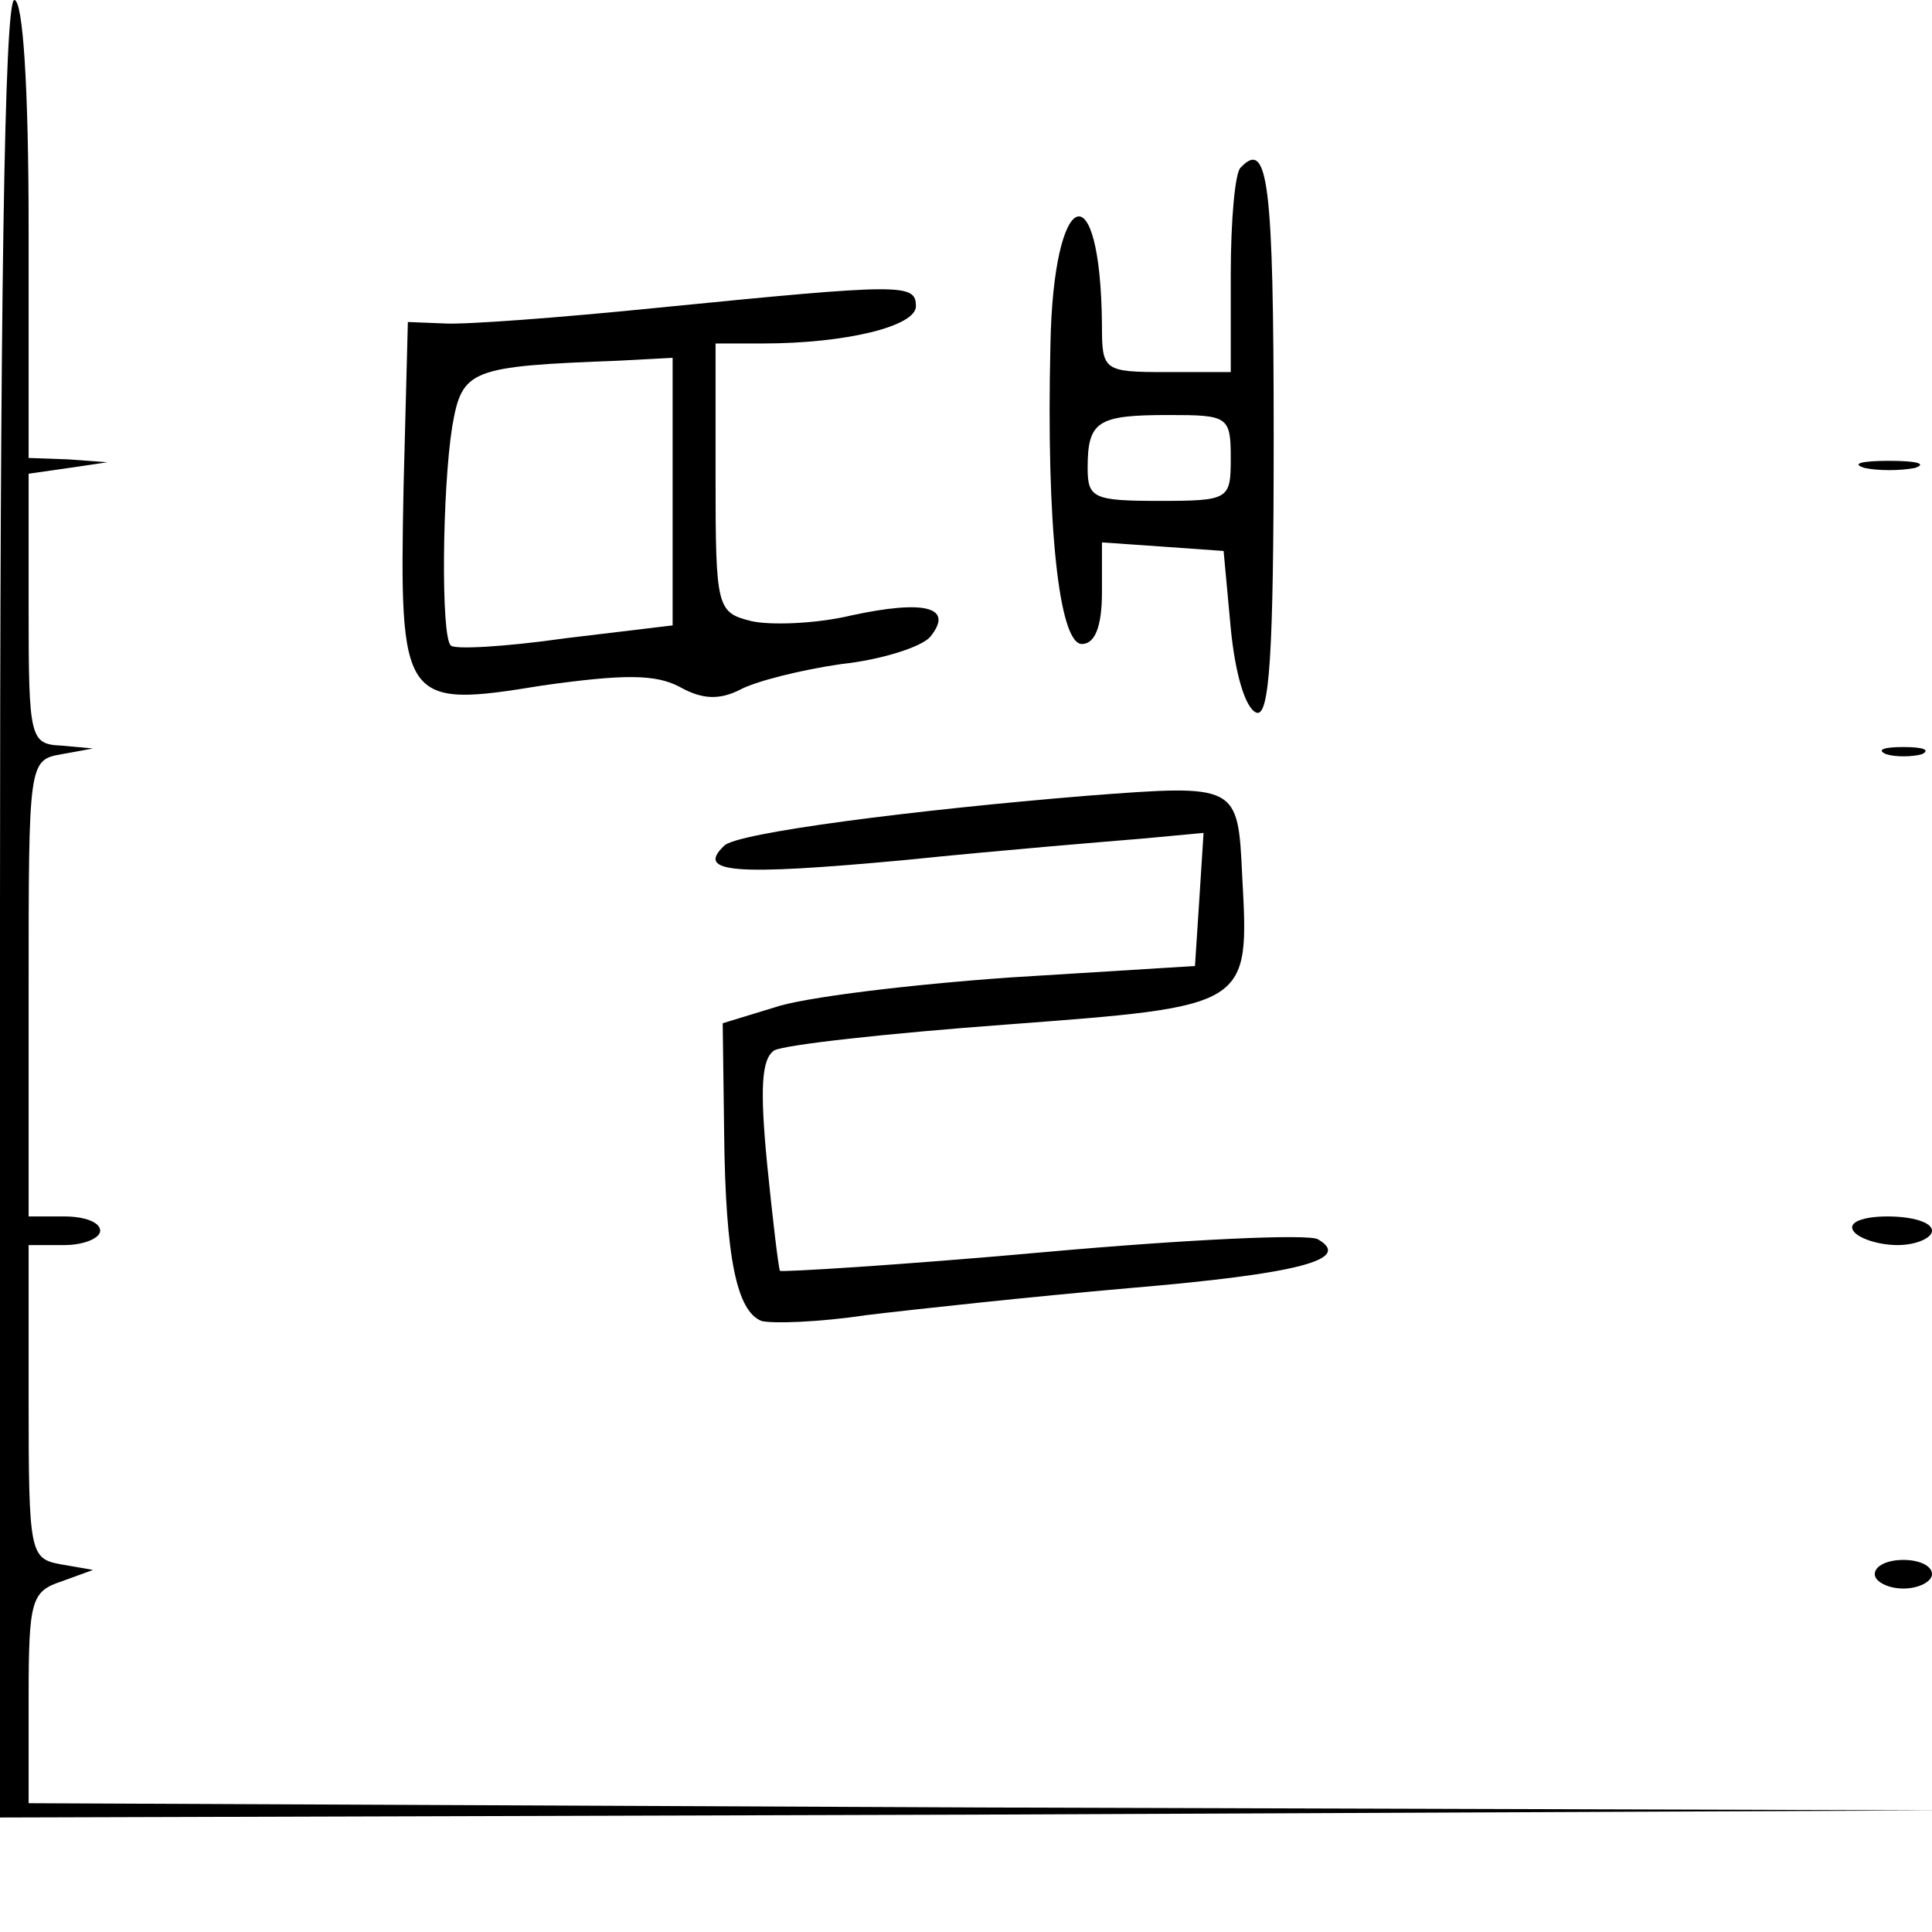 <?xml version="1.0" standalone="no"?>
<!DOCTYPE svg PUBLIC "-//W3C//DTD SVG 20010904//EN"
 "http://www.w3.org/TR/2001/REC-SVG-20010904/DTD/svg10.dtd">
<svg version="1.0" xmlns="http://www.w3.org/2000/svg"
 width="135pt" height="135pt" viewBox="0 0 135 135"
 preserveAspectRatio="xMidYMid meet">
<g transform="translate(0,135) scale(0.1,-0.1)"
fill="#000000" stroke="none">
<path d="M0 715 l0 -635 678 2 677 3 -667 2 -668 3 0 74 c0 68 2 74 23 81 l22
8 -23 4 c-21 4 -22 8 -22 114 l0 109 25 0 c14 0 25 5 25 10 0 6 -11 10 -25 10
l-25 0 0 159 c0 158 0 160 23 164 l22 4 -22 2 c-22 1 -23 5 -23 95 l0 95 28 4
27 4 -27 2 -28 1 0 160 c0 100 -4 160 -10 160 -7 0 -10 -218 -10 -635z"/>
<path d="M867 1233 c-4 -3 -7 -37 -7 -75 l0 -68 -45 0 c-44 0 -45 1 -45 33 -1
109 -34 97 -36 -14 -3 -126 6 -209 22 -209 9 0 14 12 14 36 l0 35 43 -3 42 -3
5 -54 c3 -31 10 -56 18 -59 9 -3 12 40 12 192 0 179 -4 209 -23 189z m-7 -203
c0 -29 -1 -30 -50 -30 -46 0 -50 2 -50 23 0 33 7 37 57 37 41 0 43 -1 43 -30z"/>
<path d="M460 1135 c-69 -7 -136 -12 -150 -11 l-25 1 -3 -115 c-3 -152 -1
-155 97 -139 57 8 79 8 96 -1 16 -9 28 -9 42 -2 11 6 43 14 71 18 28 3 56 12
62 19 17 21 -4 26 -55 15 -25 -6 -57 -7 -70 -4 -24 6 -25 9 -25 100 l0 94 33
0 c58 0 107 12 107 26 0 16 -9 16 -180 -1z m10 -128 l0 -94 -75 -9 c-42 -6
-78 -8 -80 -5 -7 6 -6 109 1 153 7 40 12 42 117 46 l37 2 0 -93z"/>
<path d="M1303 1023 c9 -2 25 -2 35 0 9 3 1 5 -18 5 -19 0 -27 -2 -17 -5z"/>
<path d="M1318 823 c6 -2 18 -2 25 0 6 3 1 5 -13 5 -14 0 -19 -2 -12 -5z"/>
<path d="M760 794 c-122 -10 -246 -26 -254 -35 -20 -19 7 -21 126 -10 68 7
142 13 166 15 l43 4 -3 -47 -3 -46 -129 -8 c-71 -5 -145 -14 -165 -21 l-36
-11 1 -77 c1 -88 9 -124 26 -131 7 -2 40 -1 73 4 33 4 116 13 185 19 118 10
155 20 131 34 -6 4 -92 0 -192 -9 -100 -9 -183 -14 -184 -13 -1 2 -5 35 -9 75
-5 52 -4 73 5 79 7 4 80 12 161 18 172 13 171 12 166 104 -3 64 -3 64 -108 56z"/>
<path d="M1295 490 c3 -5 17 -10 31 -10 13 0 24 5 24 10 0 6 -14 10 -31 10
-17 0 -28 -4 -24 -10z"/>
<path d="M1310 250 c0 -5 9 -10 20 -10 11 0 20 5 20 10 0 6 -9 10 -20 10 -11
0 -20 -4 -20 -10z"/>
</g>
</svg>
